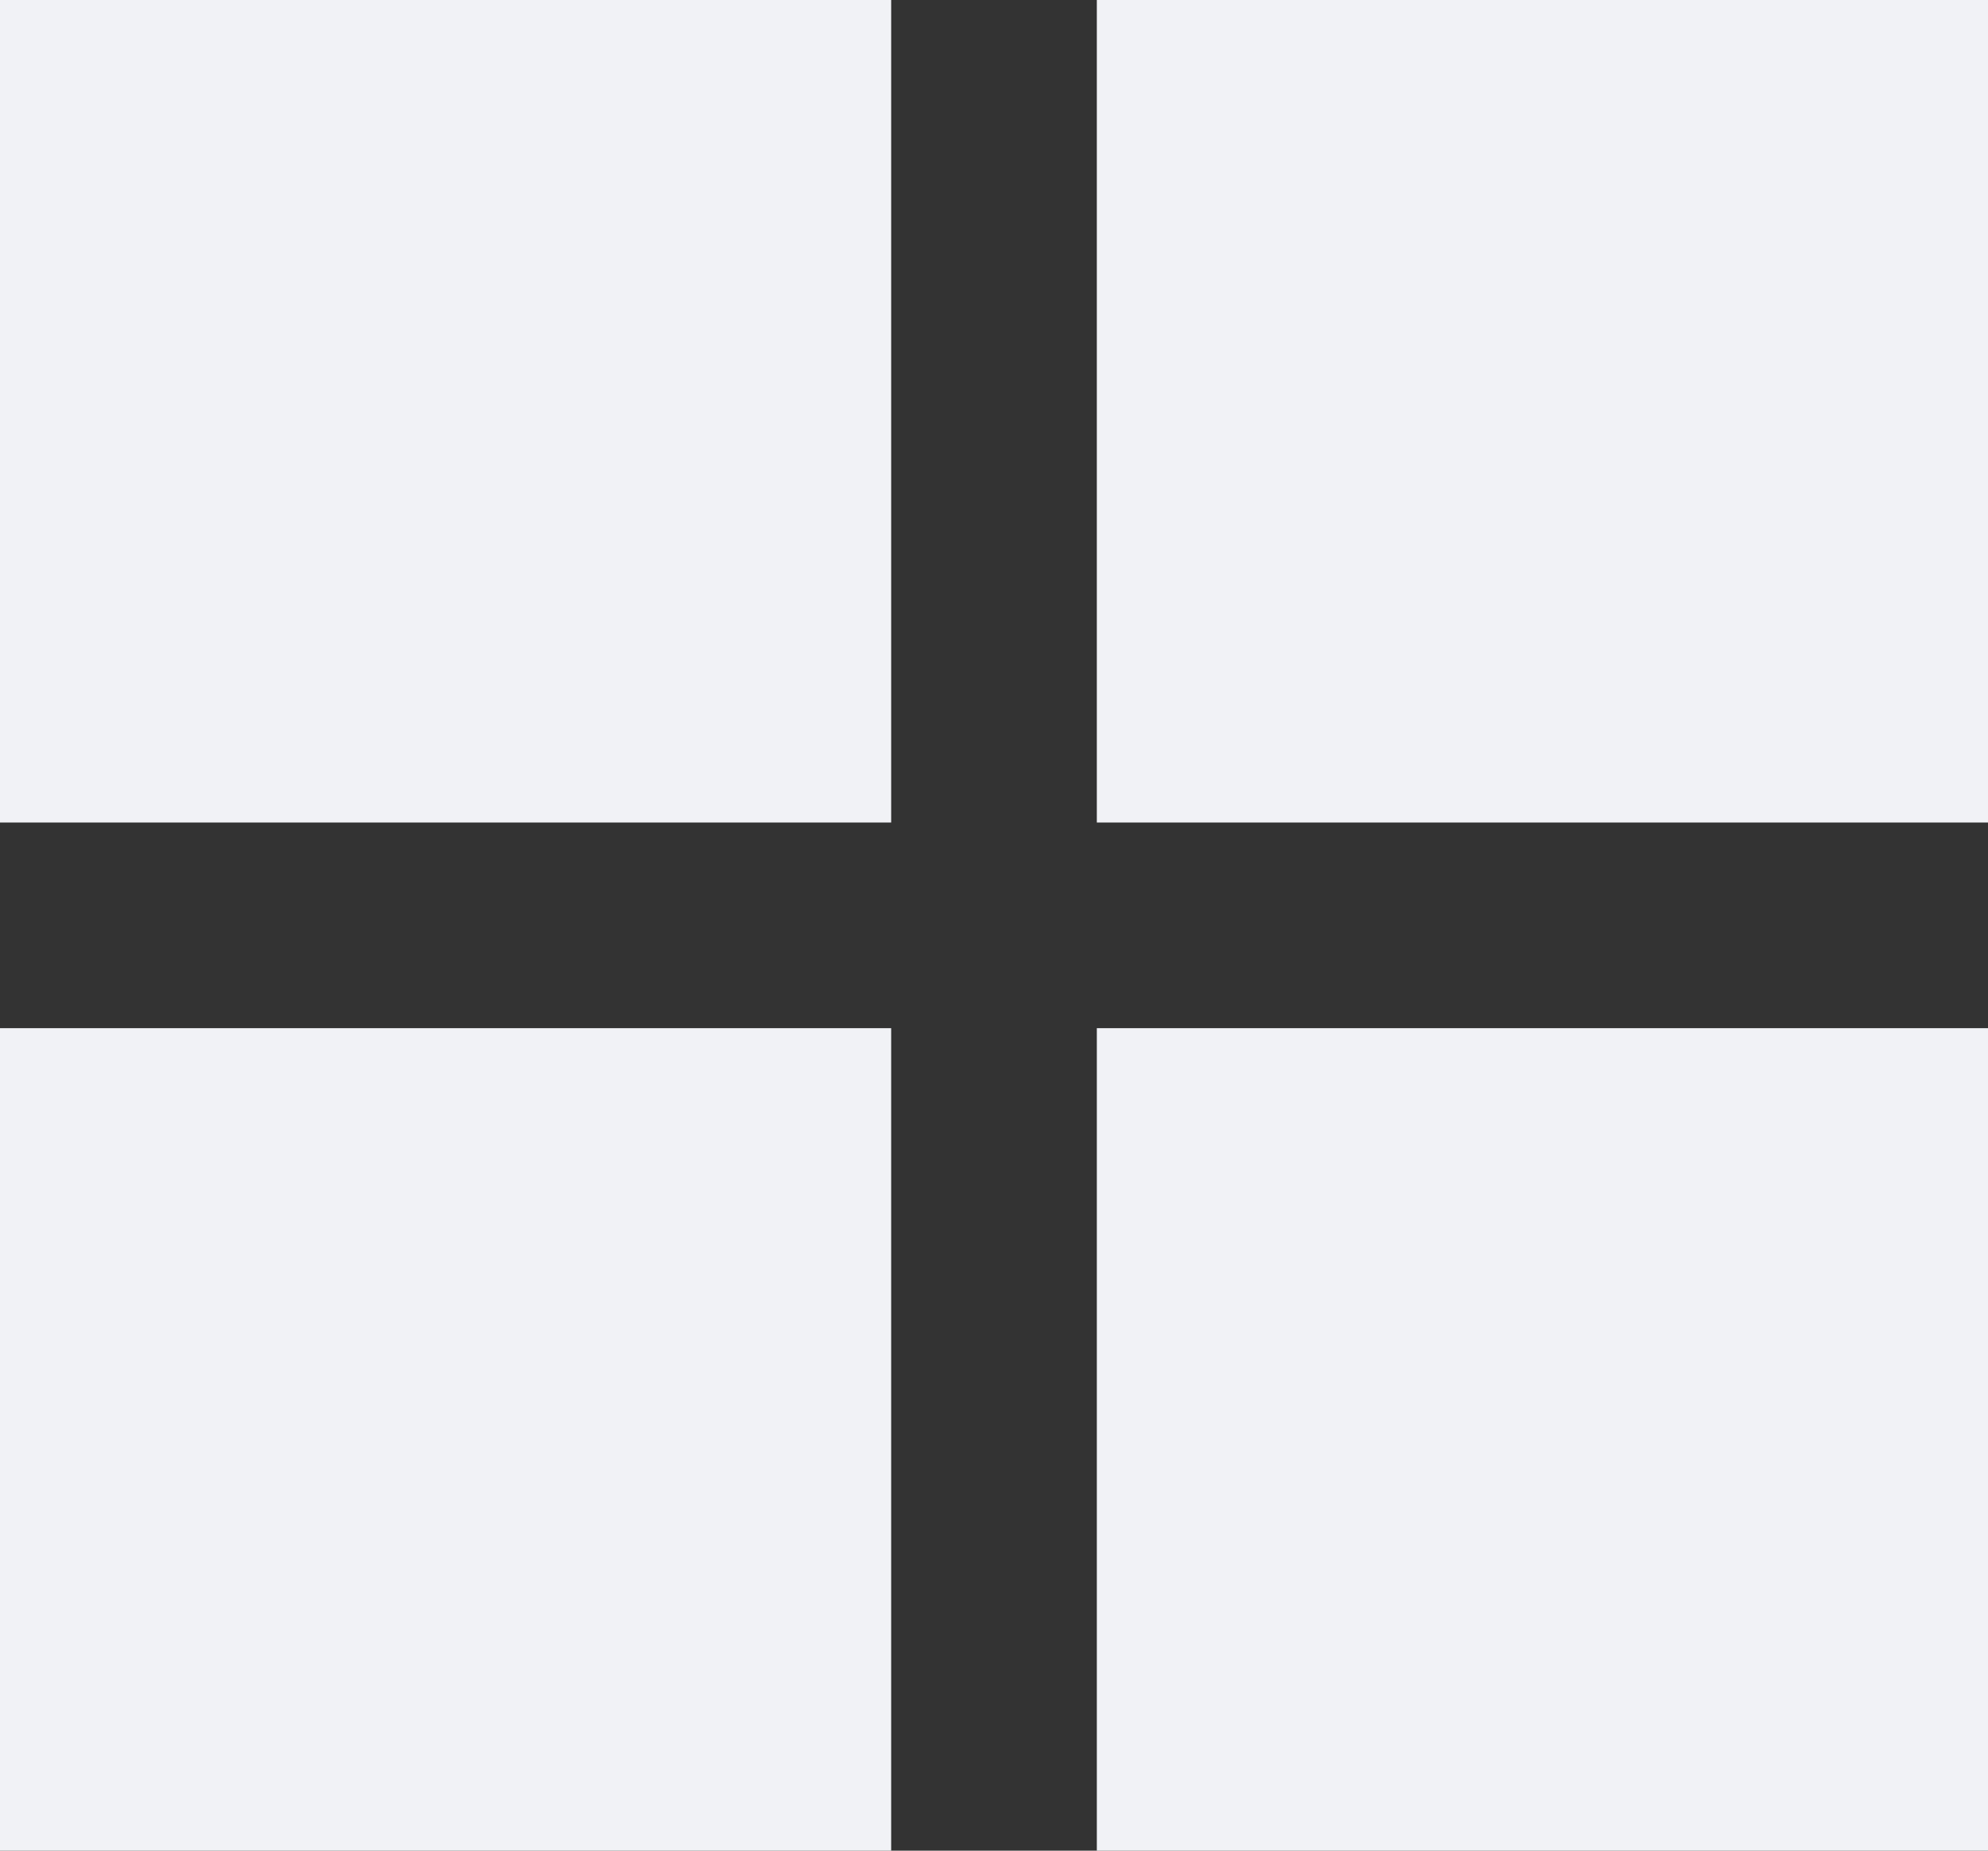<?xml version="1.0" encoding="UTF-8"?>
<svg width="100%" height="100%" viewBox="0 0 29 27" version="1.1" xmlns="http://www.w3.org/2000/svg" xmlns:xlink="http://www.w3.org/1999/xlink">
    <rect x="0" y="0" width="29" height="27" fill="#333333" stroke="none"/>
    <!-- Generator: Sketch 49.3 (51167) - http://www.bohemiancoding.com/sketch -->
    <title>Grid</title>
    <desc>Created with Sketch.</desc>
    <defs></defs>
    <g id="Product-List-View" stroke="none" stroke-width="1" fill="none" fill-rule="evenodd">
        <g id="Product-List" transform="translate(-1361, -270)" fill="#F1F2F6">
            <g id="sorting-&amp;-grid" transform="translate(38, 257)">
                <g id="Grid" transform="translate(1323, 13)">
                    <rect id="Rectangle-11" x="0" y="0" width="13" height="12"></rect>
                    <rect id="Rectangle-11-Copy" x="16" y="0" width="13" height="12"></rect>
                    <rect id="Rectangle-11-Copy-3" x="0" y="15" width="13" height="12"></rect>
                    <rect id="Rectangle-11-Copy-2" x="16" y="15" width="13" height="12"></rect>
                </g>
            </g>
        </g>
    </g>
</svg>